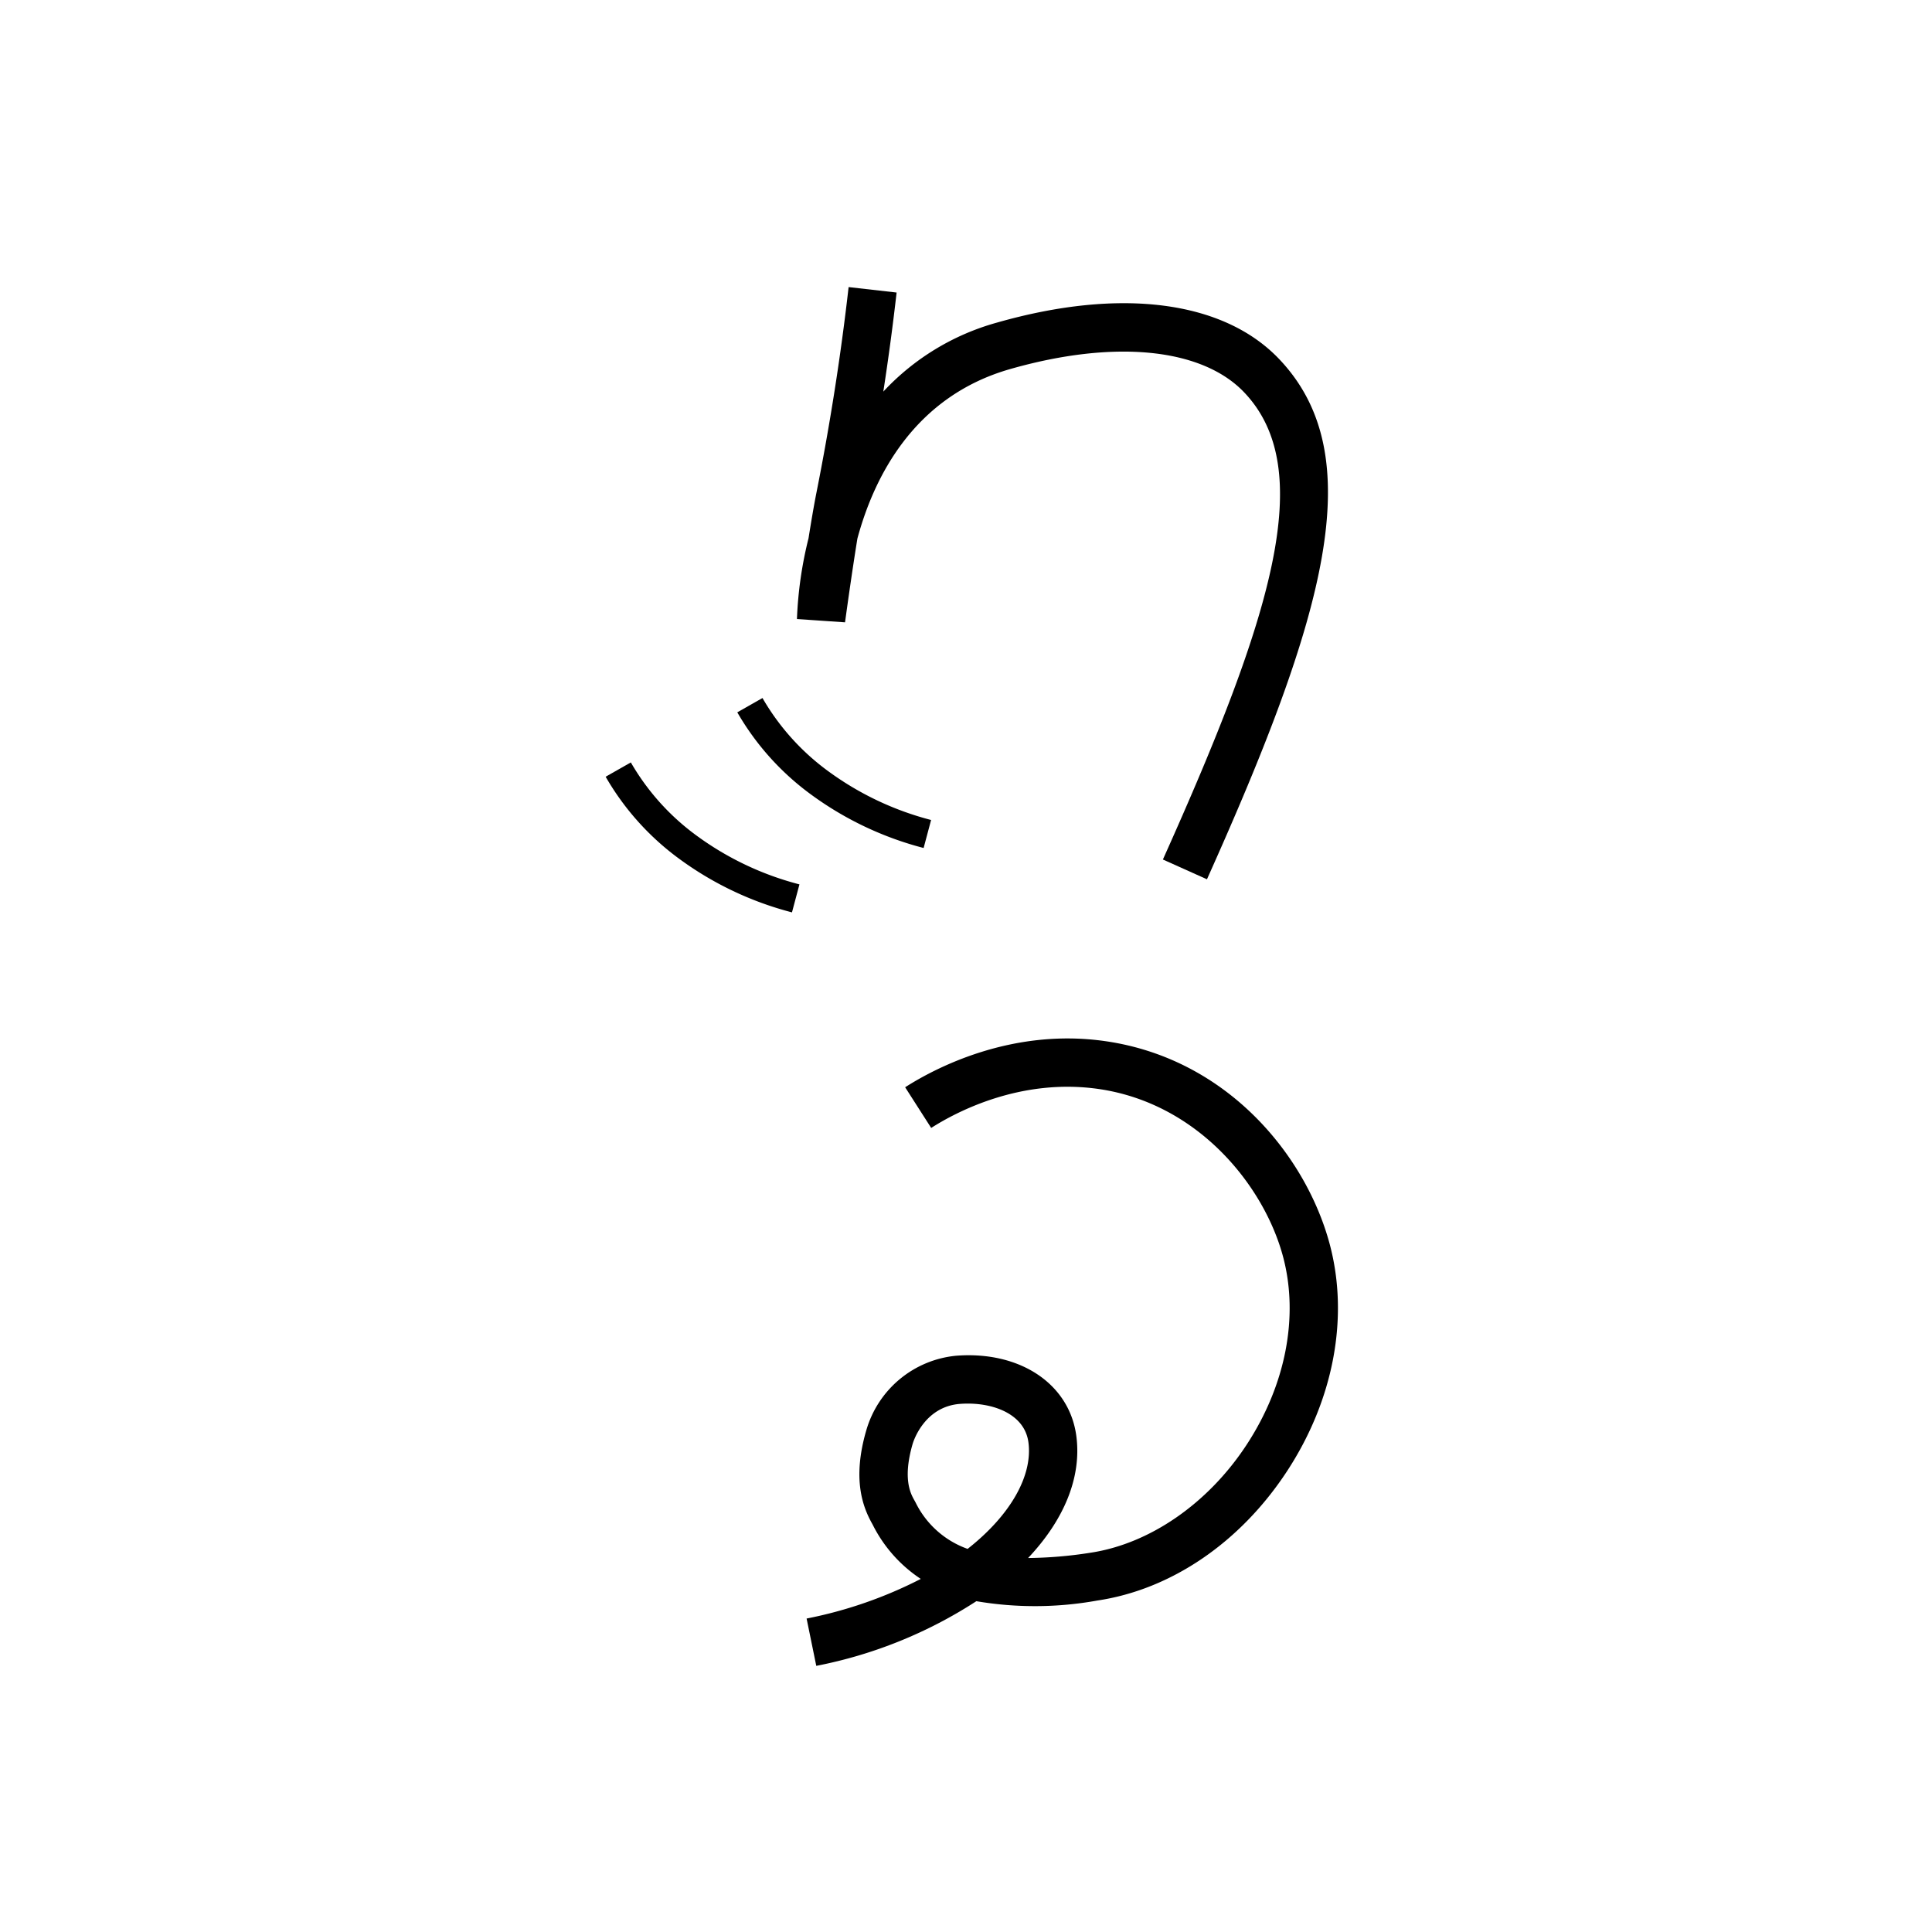 <svg data-name="Chakalqiloli itik" xmlns="http://www.w3.org/2000/svg" viewBox="0 0 200 200"><title>h</title><path d="M84.501,172.449l-1.002-4.898a44.73,44.73,0,0,0,11.82-4.102,14.488,14.488,0,0,1-4.97-5.598l-.065-.119c-.964-1.723-2.077-4.596-.615-9.634a10.745,10.745,0,0,1,9.346-7.756c6.592-.496,11.689,2.918,12.406,8.312.574,4.328-1.322,8.744-4.993,12.632a44.113,44.113,0,0,0,6.438-.545c6.143-.917,12.188-5.091,16.173-11.165,4.061-6.192,5.438-13.299,3.778-19.499-1.954-7.303-8.757-15.844-19.074-17.343-8.133-1.178-14.84,2.426-17.347,4.03l-2.696-4.211c2.978-1.907,10.961-6.192,20.762-4.767,12.624,1.833,20.741,11.866,23.186,20.997,2.027,7.575.414,16.152-4.428,23.534-4.824,7.355-11.974,12.228-19.614,13.368a36.257,36.257,0,0,1-12.534.07A46.884,46.884,0,0,1,84.501,172.449ZM100.186,145.299q-.401,0-.796.03c-3.763.281-4.871,3.993-4.916,4.151-1.051,3.623-.194,5.155.172,5.811.057.102.106.19.145.266a9.563,9.563,0,0,0,5.376,4.783c4.512-3.547,6.747-7.635,6.296-11.026C106.09,146.497,103.086,145.299,100.186,145.299Z"/><path d="M124.944,91.024l-4.561-2.048C131.7,63.77,136.394,48.598,128.798,40.618c-4.371-4.592-13.42-5.495-24.21-2.418-9.926,2.831-14.086,11.1-15.83,17.548-.656,4.051-1.272,8.615-1.28,8.676L82.5,64.082a40.598,40.598,0,0,1,1.199-8.364c.273-1.722.562-3.423.827-4.758,1.41-7.092,2.527-14.238,3.322-21.241l4.968.564c-.385,3.393-.845,6.819-1.375,10.256a25.278,25.278,0,0,1,11.776-7.147c12.797-3.649,23.442-2.273,29.202,3.779C141.961,47.195,137.153,63.832,124.944,91.024Z"/><path d="M95.613,87.783a34.22,34.22,0,0,1-11.636-5.521,27.584,27.584,0,0,1-7.653-8.521l2.608-1.482a24.603,24.603,0,0,0,6.832,7.594,31.231,31.231,0,0,0,10.623,5.032Z"/><path d="M81.985,94.449a34.214,34.214,0,0,1-11.637-5.52,27.585,27.585,0,0,1-7.652-8.522l2.608-1.481a24.599,24.599,0,0,0,6.831,7.594A31.218,31.218,0,0,0,82.758,91.551Z"/></svg>